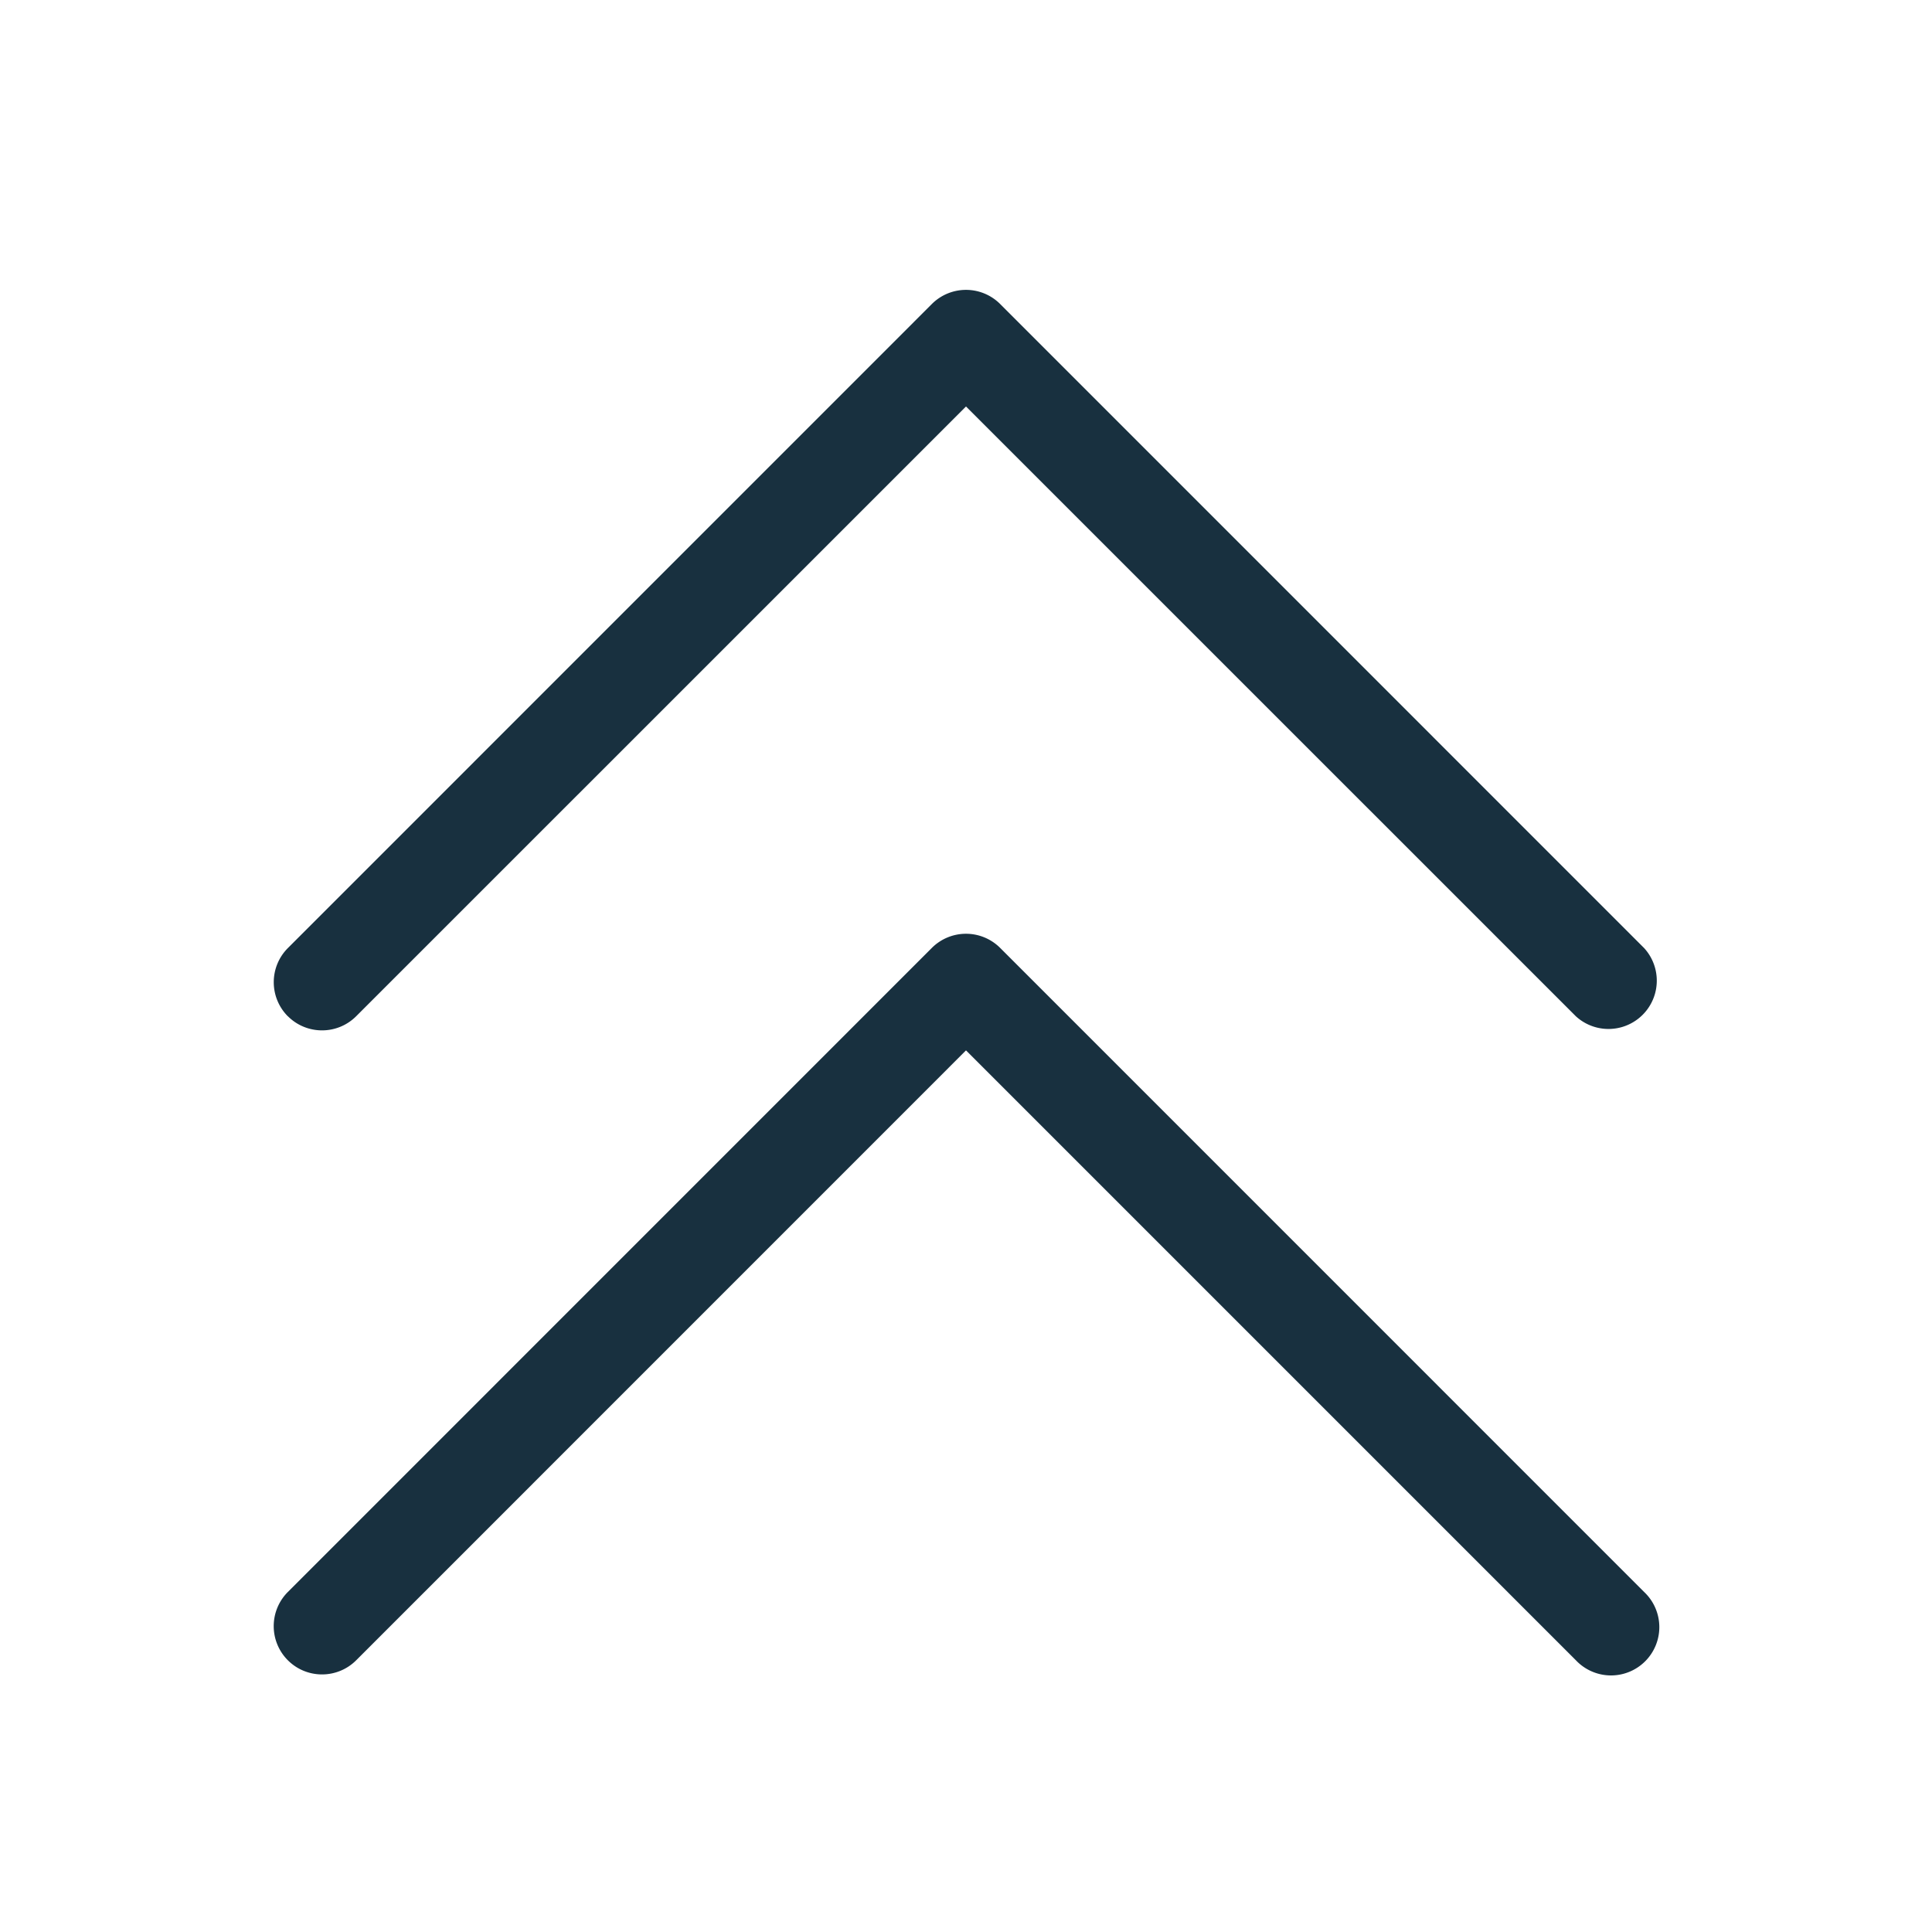 <svg fill="none" height="25" viewBox="0 0 25 25" width="25"><path clip-rule="evenodd" d="m3.725 21.484c.244.244.64.244.884 0l7.891-7.892 7.892 7.892a.625.625 0 1 0 .883-.884l-8.333-8.334a.625.625 0 0 0 -.884 0l-8.333 8.334a.625.625 0 0 0 0 .884zm0-8.334c.244.244.64.244.884 0l7.891-7.89 7.892 7.891a.625.625 0 0 0 .883-.883l-8.333-8.334a.625.625 0 0 0 -.884 0l-8.333 8.334a.625.625 0 0 0 0 .883z" fill="#18303f" fill-rule="evenodd"/></svg>